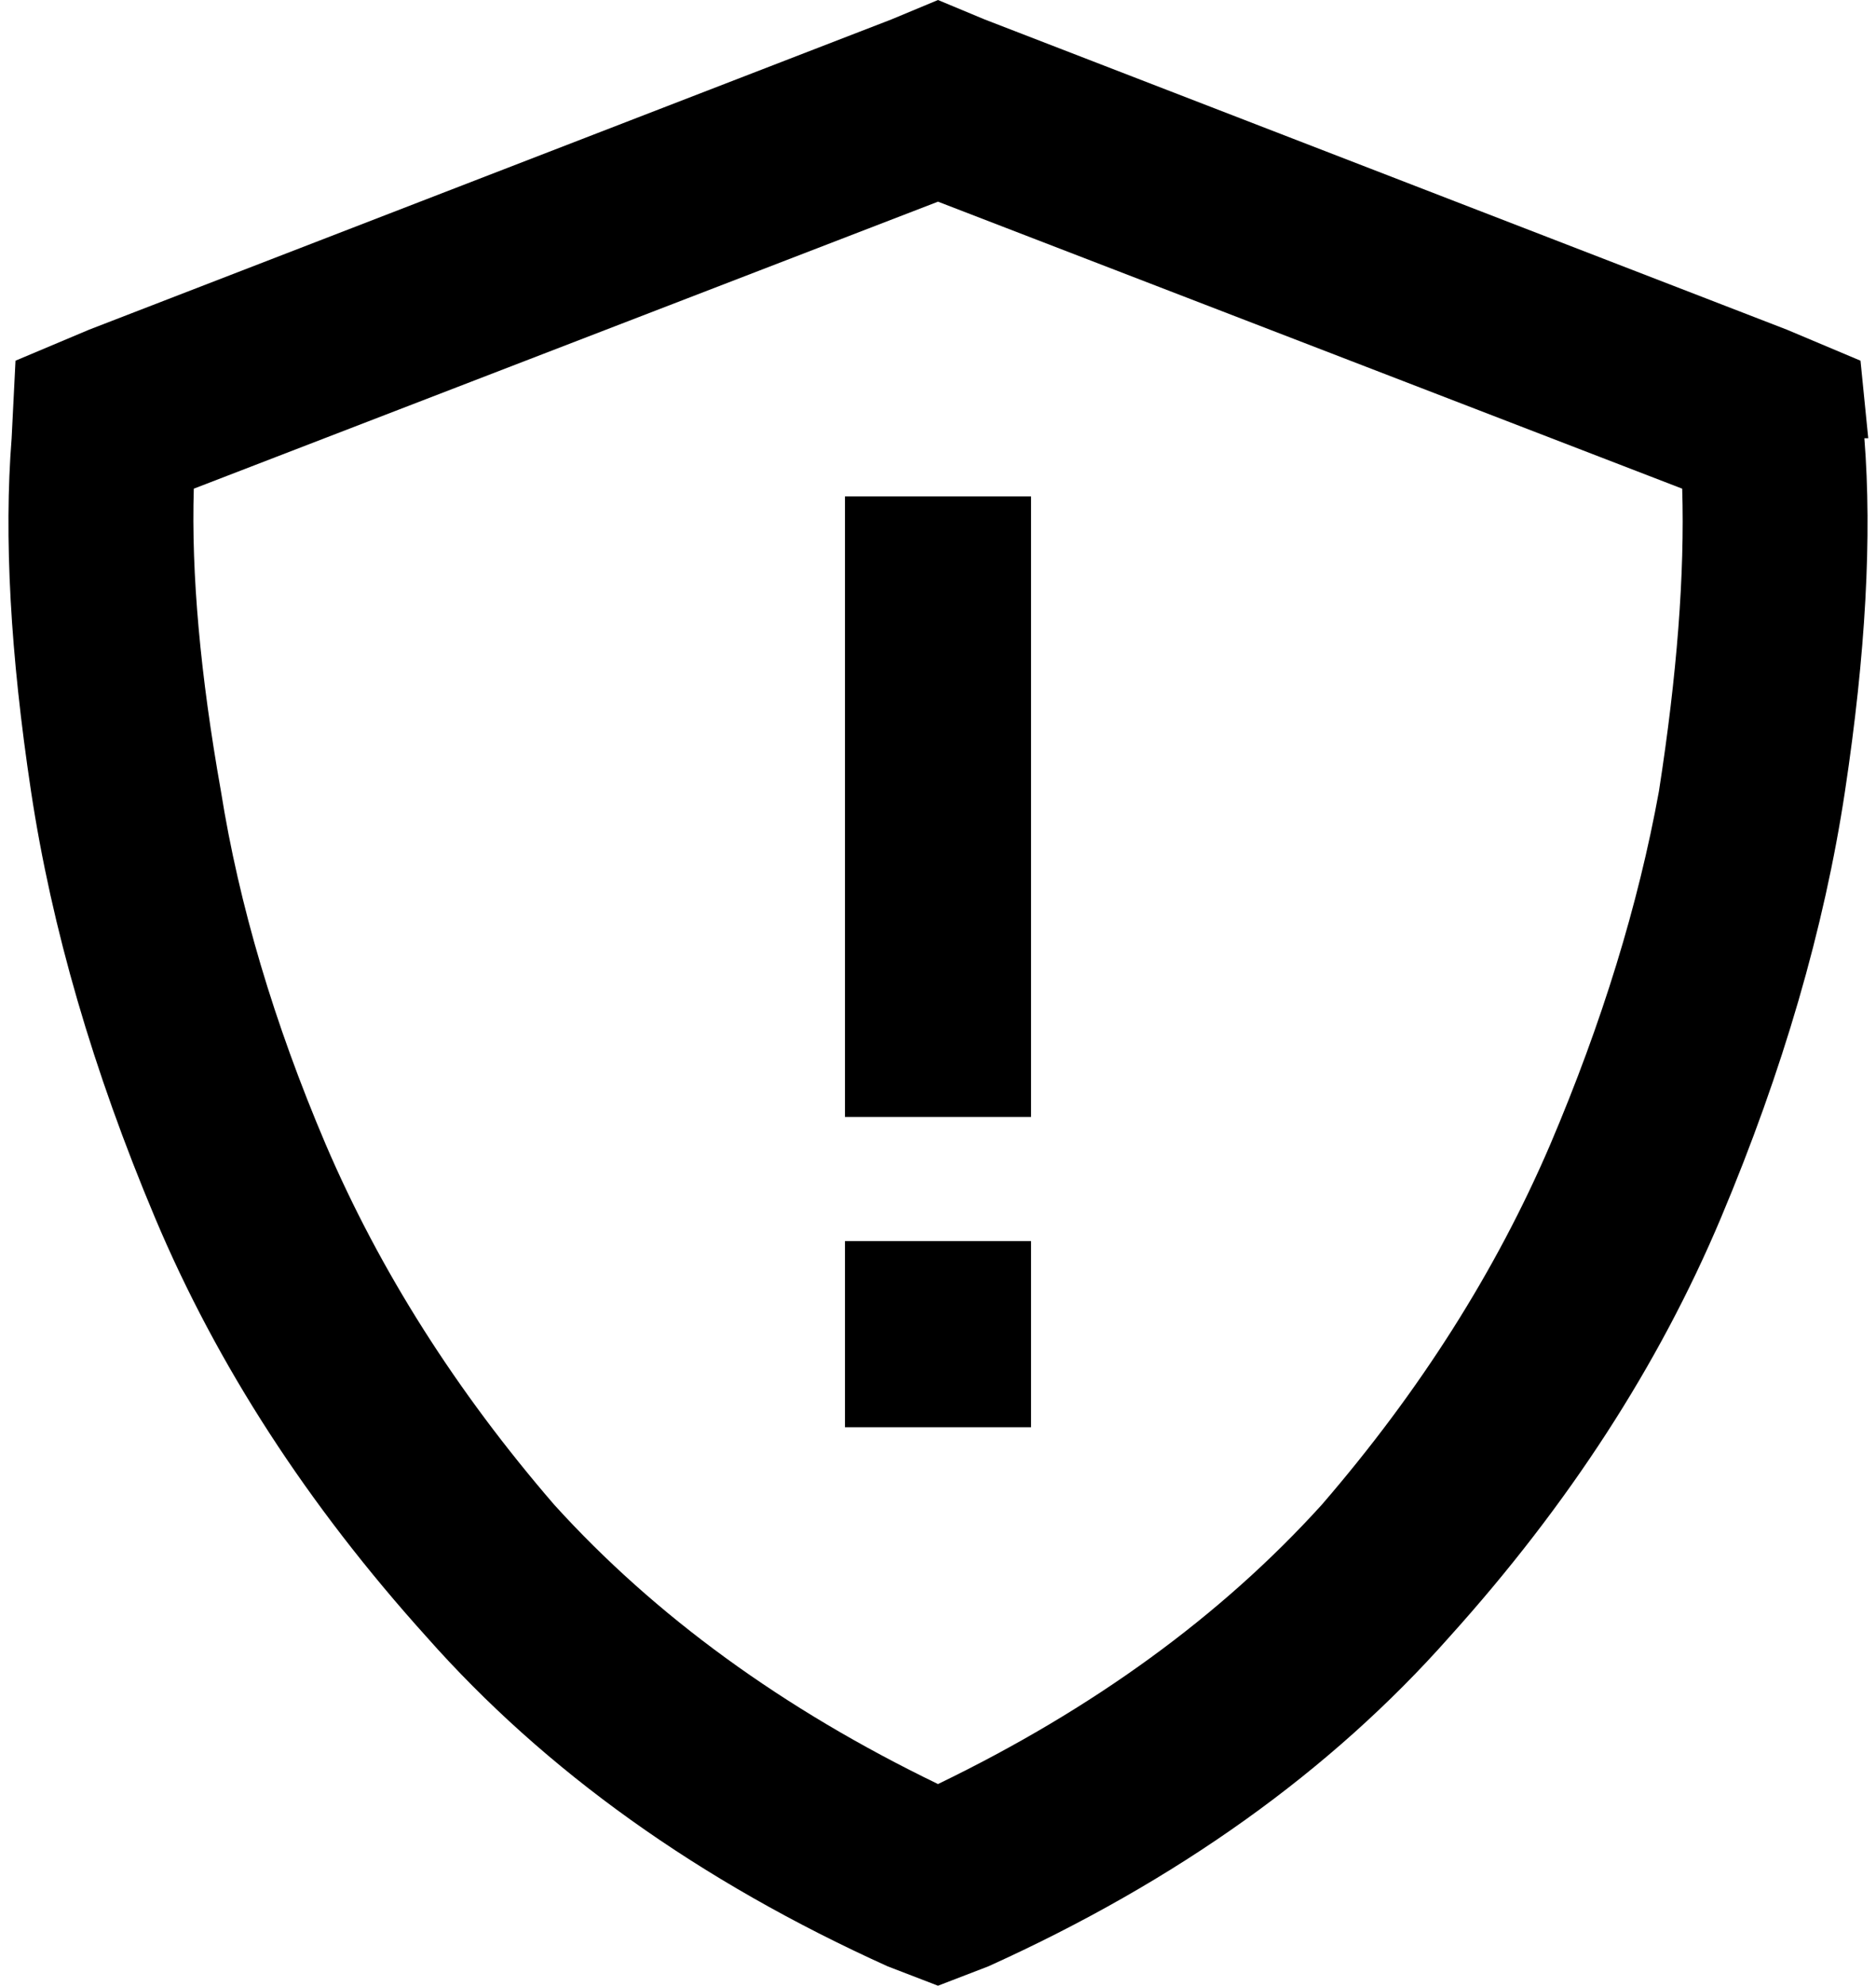 <svg xmlns="http://www.w3.org/2000/svg" viewBox="0 0 484 512">
  <path d="M 50 126 L 242 52 L 50 126 L 242 52 L 434 126 L 434 126 Q 435 159 428 204 Q 420 248 400 295 Q 379 344 341 388 Q 302 431 242 460 Q 182 431 143 388 Q 105 344 84 295 Q 64 248 57 204 Q 49 159 50 126 L 50 126 Z M 482 113 L 480 93 L 482 113 L 480 93 L 461 85 L 461 85 L 254 5 L 254 5 L 242 0 L 242 0 L 230 5 L 230 5 L 23 85 L 23 85 L 4 93 L 4 93 L 3 113 L 3 113 Q 0 151 8 204 Q 16 257 40 314 Q 64 371 110 422 Q 156 474 229 507 L 242 512 L 242 512 L 255 507 L 255 507 Q 328 474 374 422 Q 420 371 444 314 Q 468 257 476 204 Q 484 151 481 113 L 482 113 Z M 266 128 L 218 128 L 266 128 L 218 128 L 218 152 L 218 152 L 218 264 L 218 264 L 218 288 L 218 288 L 266 288 L 266 288 L 266 264 L 266 264 L 266 152 L 266 152 L 266 128 L 266 128 Z M 218 320 L 218 368 L 218 320 L 218 368 L 266 368 L 266 368 L 266 320 L 266 320 L 218 320 L 218 320 Z" />
</svg>